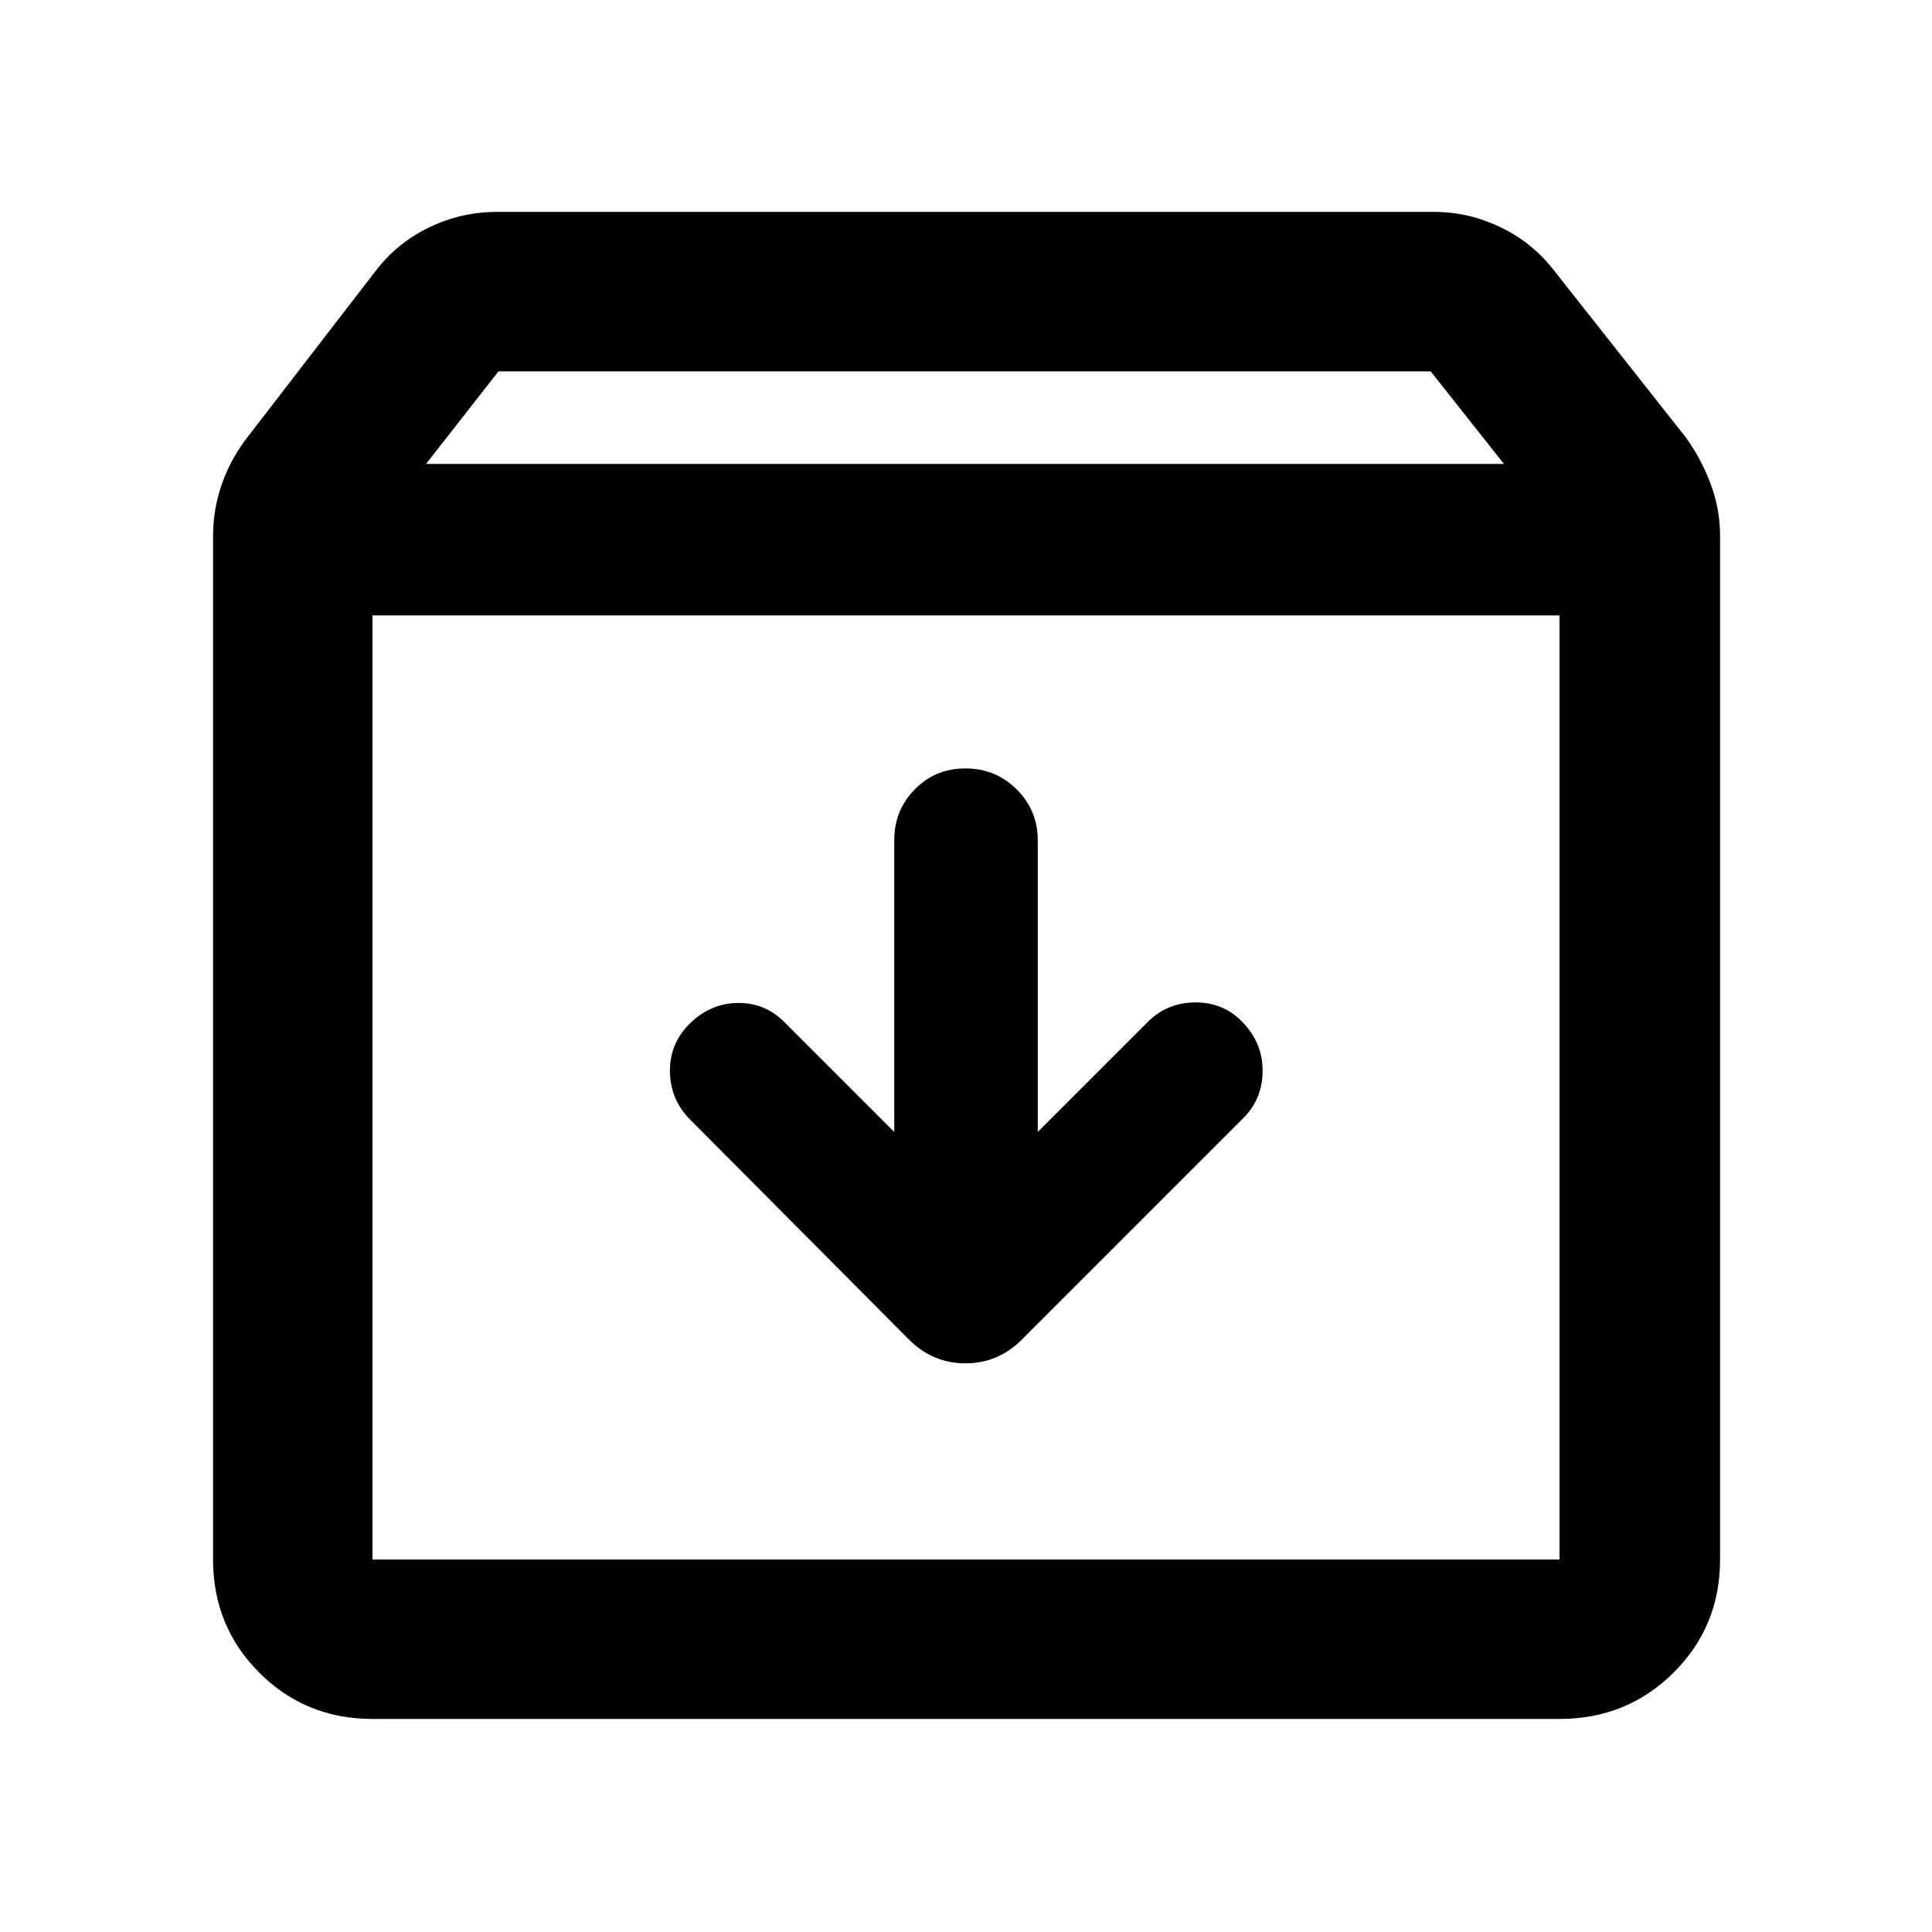 <svg xmlns="http://www.w3.org/2000/svg" width="48" height="48" viewBox="0 -960 960 960"><path d="M479.715-578.174q-14.976 0-25.172 10.399-10.195 10.398-10.195 25.254v144.998l-54.696-54.695q-9.668-9.695-23.377-9.413-13.71.283-23.971 10.684-9.695 9.835-9.413 23.667.283 13.833 9.979 23.541l108.782 109.348q11.826 11.826 28.065 11.826 16.24 0 28.066-11.826l109.913-109.913q9.695-9.669 9.695-23.661t-10.118-24.253q-9.276-9.695-23.253-9.695t-23.672 9.695l-54.696 54.695v-144.998q0-14.856-10.48-25.254-10.48-10.399-25.457-10.399Zm-294.628-76.042v469.129h589.826v-469.129H185.087Zm0 548.347q-33.257 0-56.237-22.981-22.981-22.98-22.981-56.237v-508.651q0-13.274 4.413-25.842t12.674-23.159l63.87-82.87q10.685-13.846 26.523-21.467 15.838-7.62 33.347-7.62h466.173q16.925 0 32.77 7.62 15.845 7.621 26.535 21.467l65.435 82.87q7.696 10.591 12.392 23.159 4.695 12.568 4.695 25.842v508.651q0 33.257-23.146 56.237-23.147 22.981-56.637 22.981H185.087Zm26.609-623.609h535.608l-36.409-46H247.696l-36 46ZM480-419.652Z"/></svg>